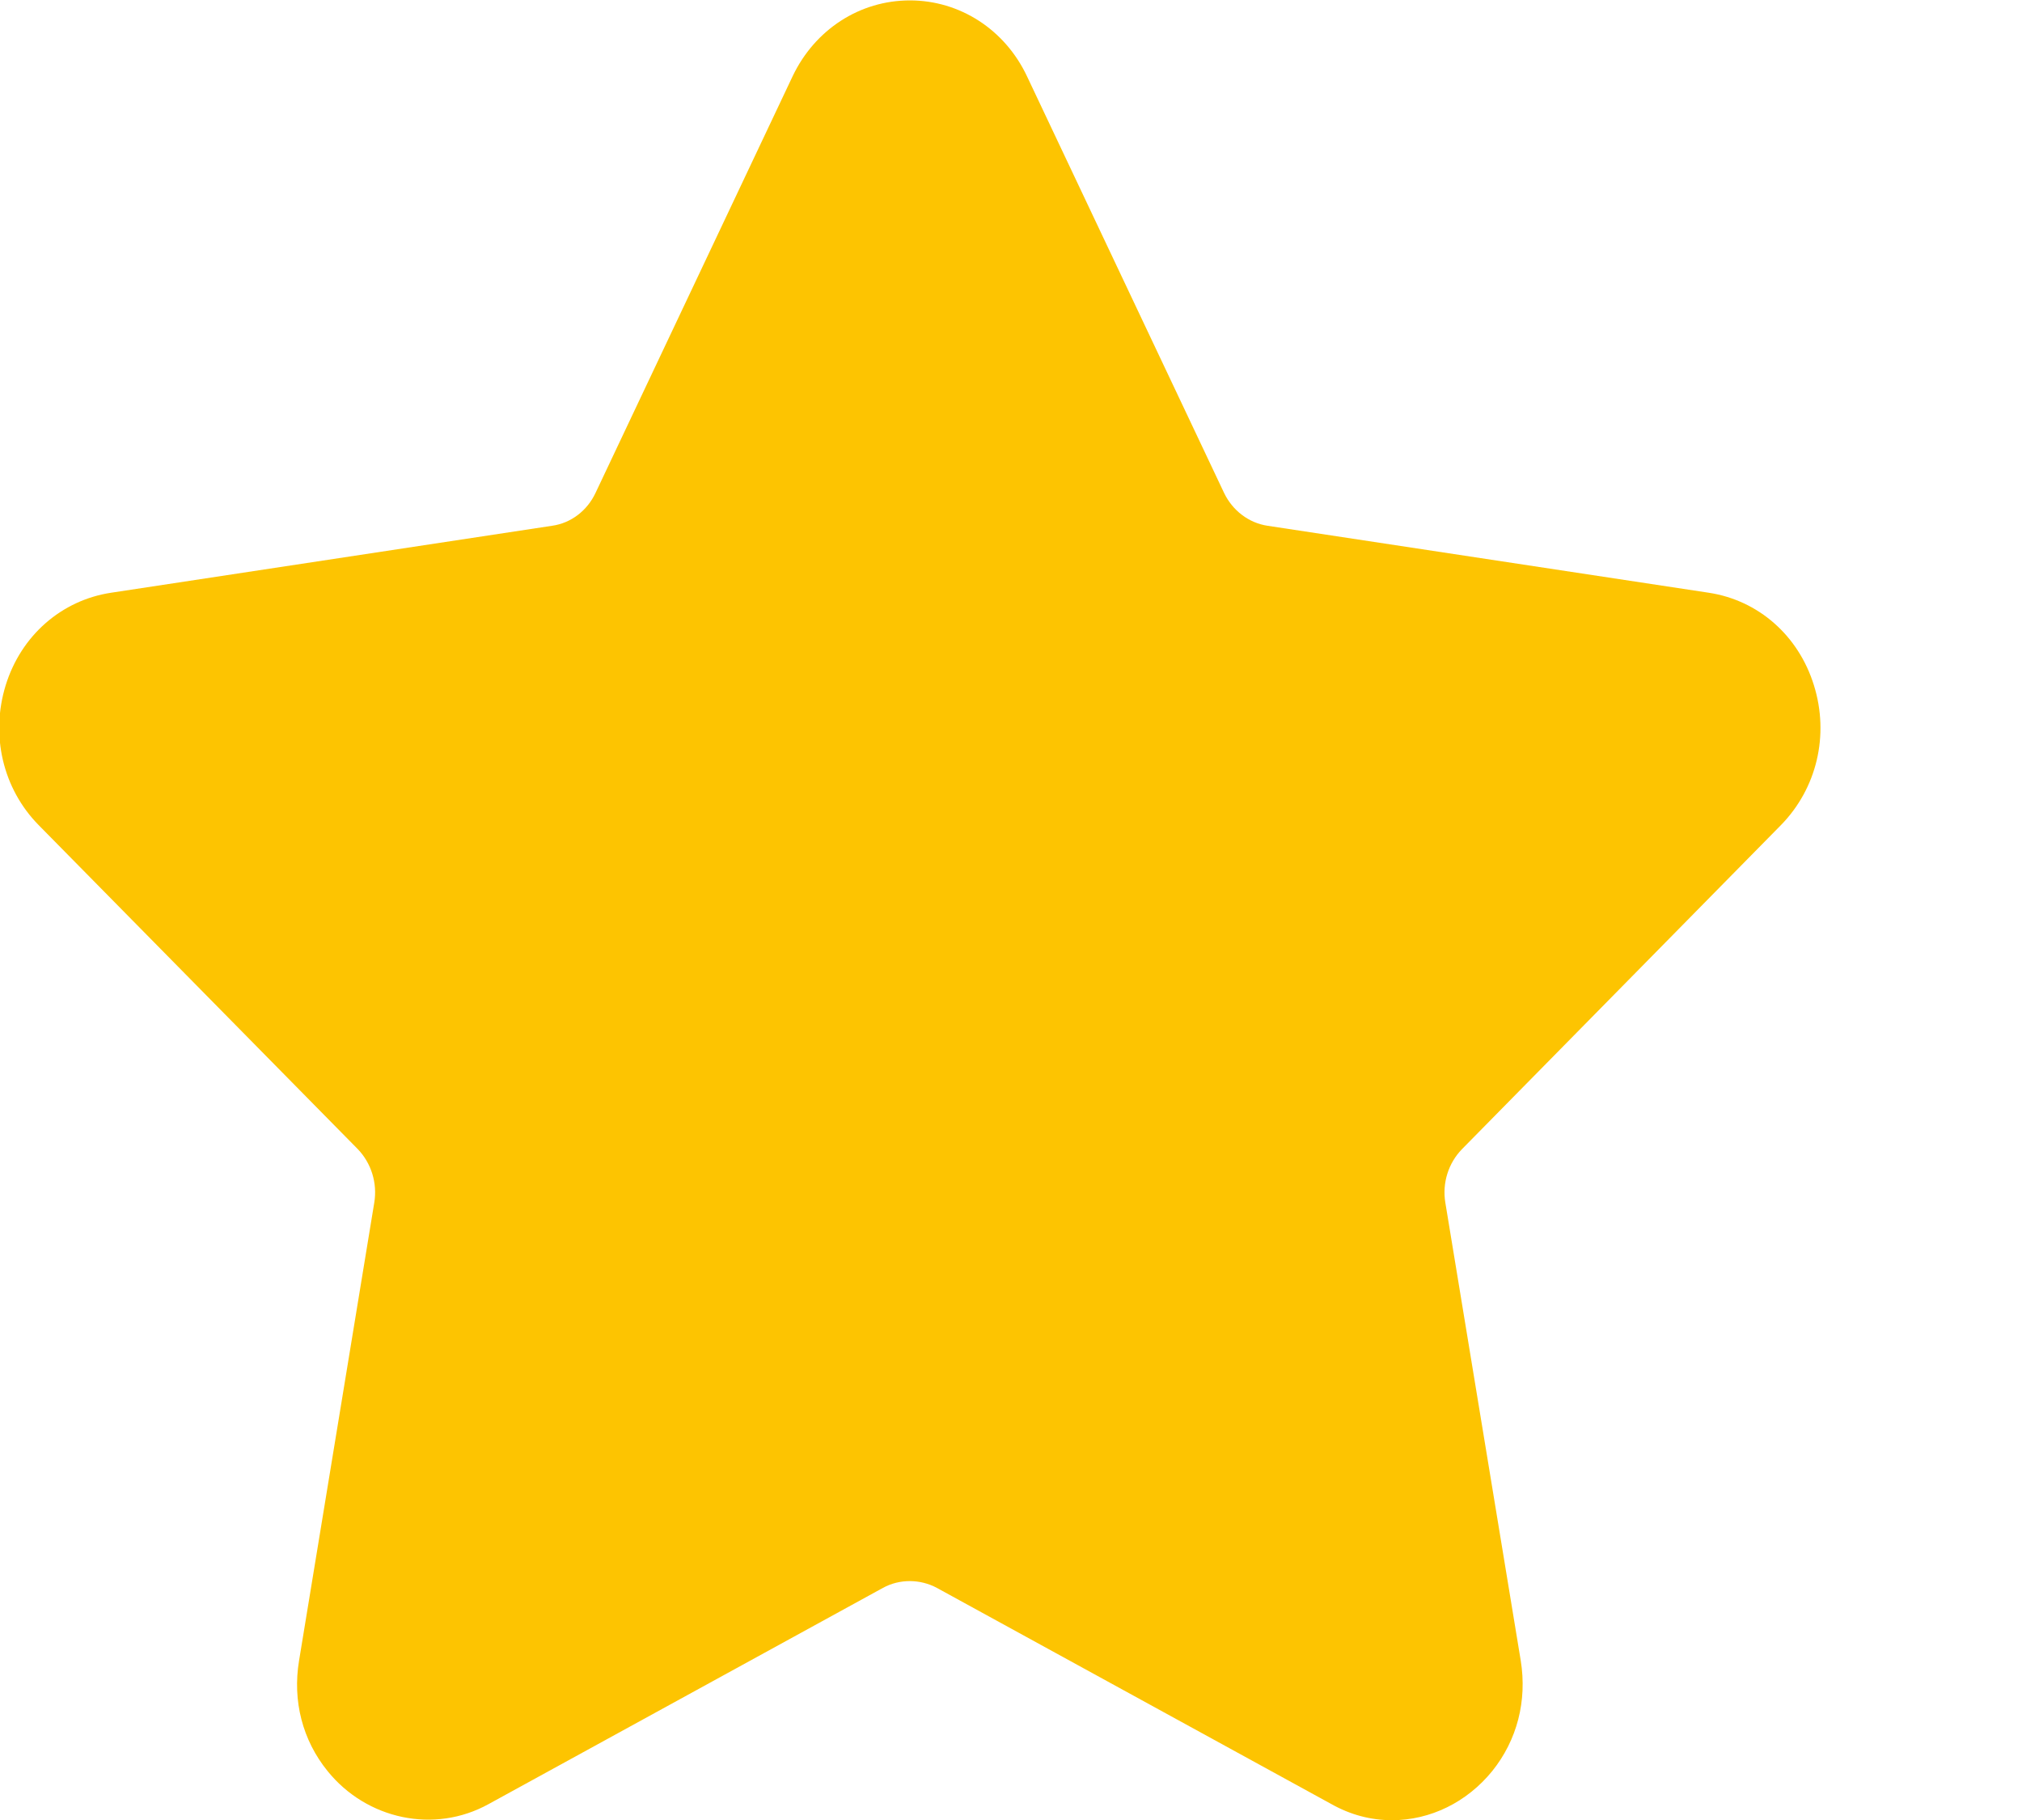 <svg 
 xmlns="http://www.w3.org/2000/svg"
 xmlns:xlink="http://www.w3.org/1999/xlink"
 width="10px" height="9px">
<path fill-rule="evenodd"  fill="rgb(253, 196, 1)"
 d="M8.808,4.080 C8.985,3.899 9.048,3.636 8.971,3.389 C8.895,3.143 8.696,2.968 8.450,2.931 L6.269,2.600 C6.176,2.586 6.096,2.525 6.054,2.438 L5.079,0.377 C4.970,0.146 4.747,0.002 4.500,0.002 C4.252,0.002 4.030,0.146 3.920,0.377 L2.945,2.438 C2.904,2.525 2.824,2.587 2.730,2.600 L0.550,2.931 C0.304,2.968 0.104,3.143 0.028,3.389 C-0.048,3.636 0.014,3.900 0.191,4.080 L1.770,5.683 C1.836,5.752 1.867,5.850 1.851,5.947 L1.479,8.212 C1.446,8.411 1.496,8.605 1.620,8.758 C1.813,8.997 2.148,9.070 2.417,8.921 L4.367,7.852 C4.449,7.807 4.551,7.808 4.633,7.852 L6.584,8.921 C6.678,8.974 6.779,9.001 6.884,9.001 C7.074,9.001 7.255,8.912 7.380,8.758 C7.503,8.605 7.553,8.411 7.521,8.212 L7.148,5.947 C7.132,5.850 7.163,5.752 7.230,5.683 L8.808,4.080 Z"/>
</svg>